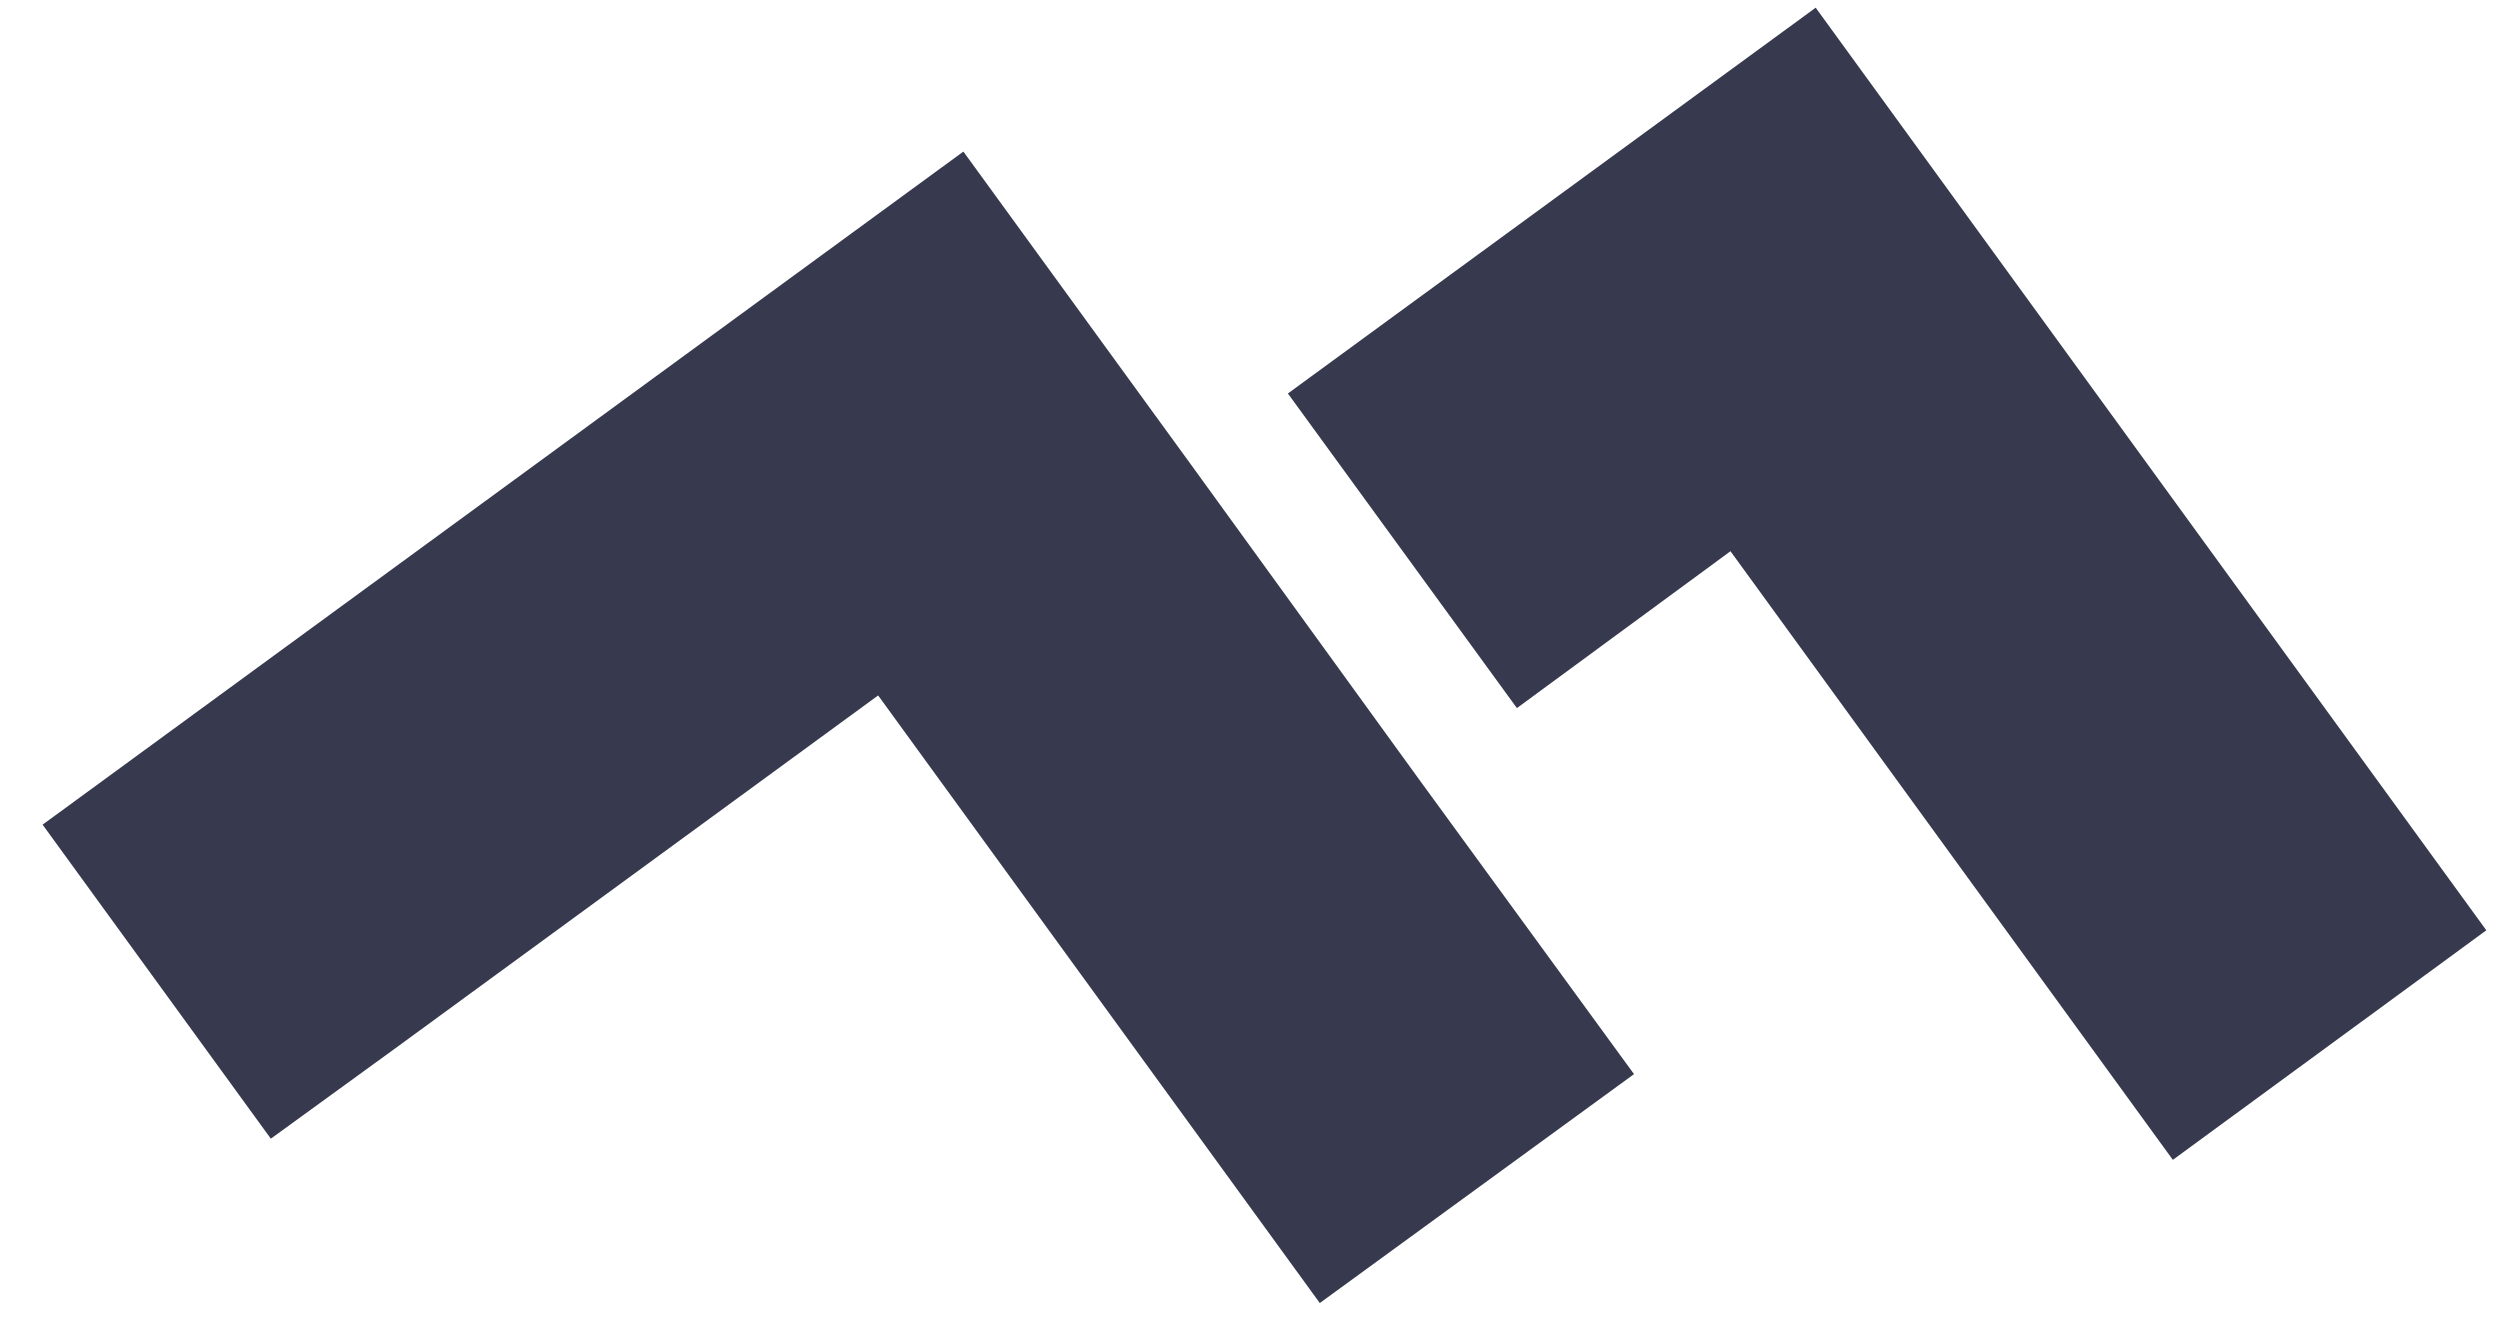<svg width="51" height="27" viewBox="0 0 51 27" fill="none" xmlns="http://www.w3.org/2000/svg">
<path d="M37.04 0.157L50.721 18.978L44.326 23.661L35.302 11.245L30.945 14.445L26.273 8.027L37.04 0.157ZM24.297 9.479L28.95 15.901L33.334 21.912L26.924 26.582L17.914 14.187L8.05 21.396L5.525 23.229L0.869 16.823L19.653 3.092L24.297 9.479Z" fill="#373A4E"/>
</svg>
